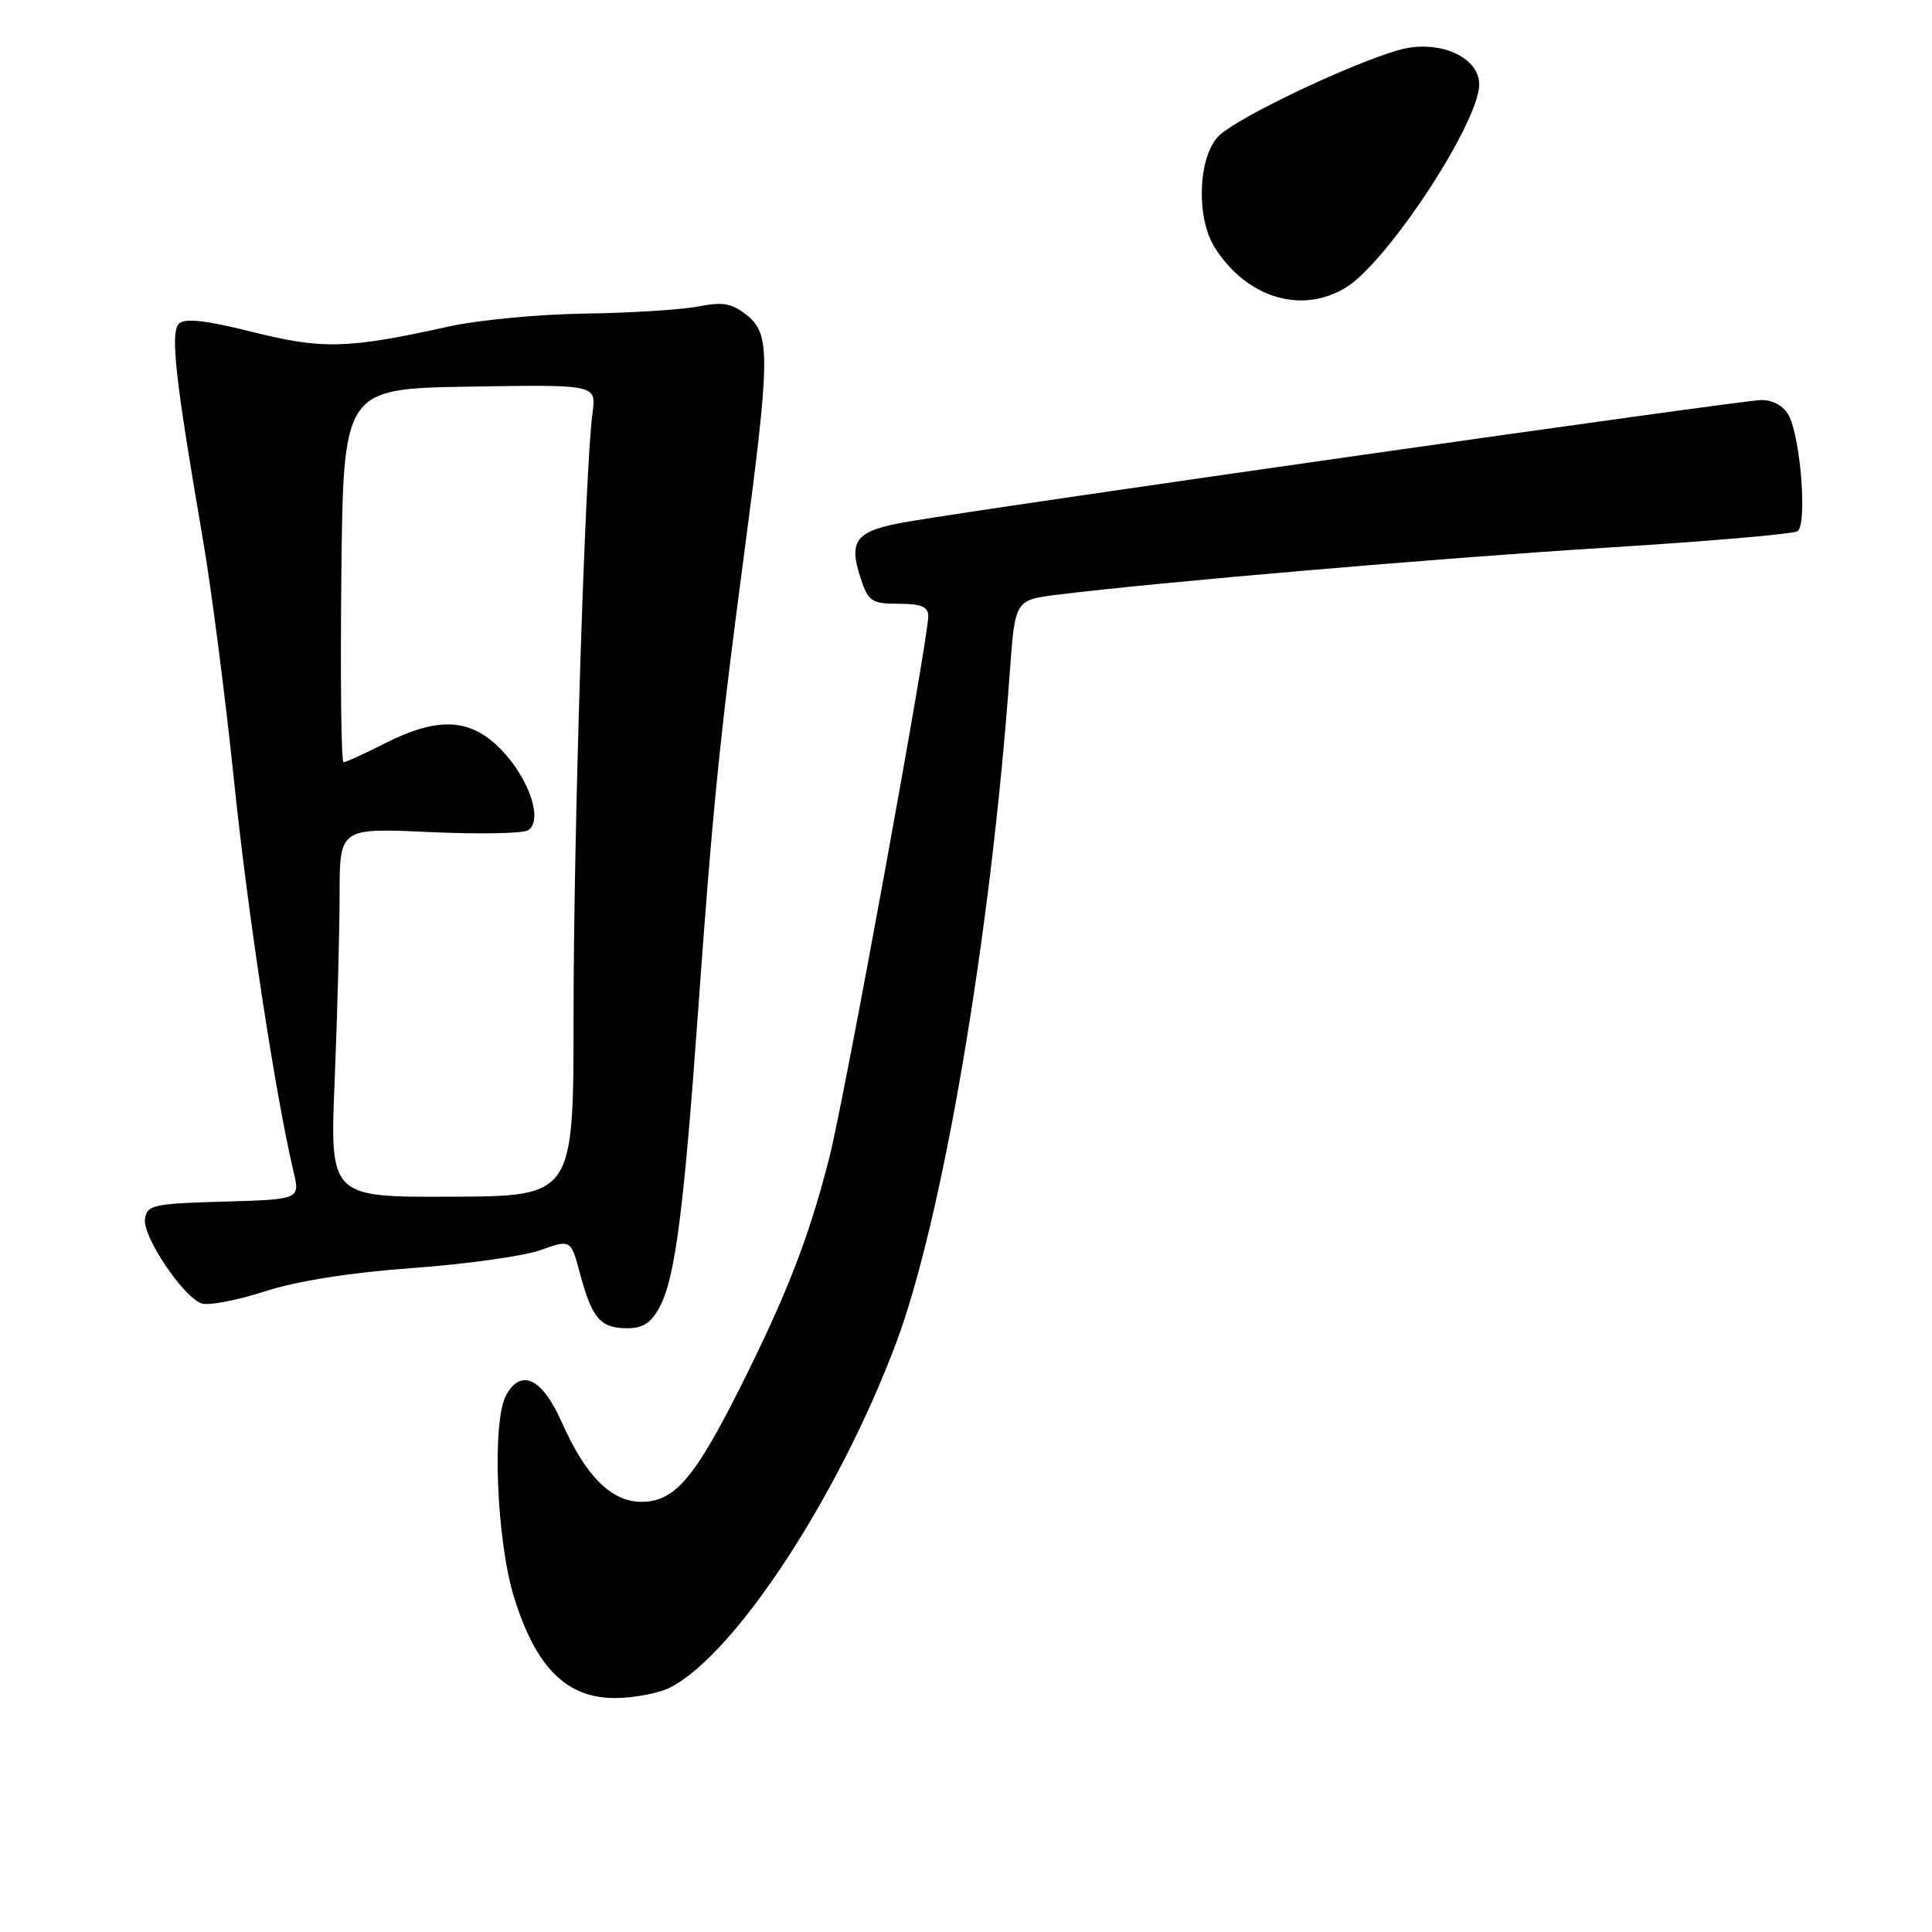 <?xml version="1.0" encoding="UTF-8" standalone="no"?>
<!DOCTYPE svg PUBLIC "-//W3C//DTD SVG 1.1//EN" "http://www.w3.org/Graphics/SVG/1.1/DTD/svg11.dtd" >
<svg xmlns="http://www.w3.org/2000/svg" xmlns:xlink="http://www.w3.org/1999/xlink" version="1.1" viewBox="0 0 256 256">
 <g >
 <path fill="currentColor"
d=" M 88.83 223.59 C 97.42 219.15 111.06 198.35 118.71 178.04 C 124.89 161.62 131.30 123.87 133.81 89.00 C 134.50 79.50 134.50 79.50 140.14 78.80 C 153.48 77.14 191.31 73.90 213.29 72.54 C 226.37 71.73 237.57 70.76 238.17 70.39 C 239.49 69.58 238.61 58.01 237.00 55.01 C 236.37 53.82 234.91 53.00 233.43 53.00 C 230.99 53.00 132.47 67.04 120.32 69.12 C 113.38 70.31 112.36 71.53 114.05 76.65 C 115.05 79.69 115.52 80.00 119.08 80.00 C 122.05 80.00 123.00 80.40 123.00 81.64 C 123.00 84.74 111.90 145.50 109.90 153.35 C 107.21 163.93 104.27 171.52 98.07 183.86 C 92.02 195.92 89.36 199.00 85.00 199.00 C 81.01 199.00 77.59 195.59 74.45 188.48 C 71.84 182.59 69.01 181.24 67.04 184.93 C 65.17 188.42 65.80 204.14 68.10 211.60 C 70.98 220.92 75.04 225.00 81.45 225.00 C 84.01 225.00 87.33 224.36 88.83 223.59 Z  M 87.48 173.04 C 89.47 169.18 90.62 160.24 92.50 134.00 C 94.39 107.54 95.38 97.66 98.54 73.86 C 102.06 47.36 102.10 44.31 99.03 41.82 C 97.00 40.18 95.83 39.96 92.53 40.61 C 90.31 41.04 83.55 41.47 77.50 41.55 C 71.45 41.64 63.35 42.40 59.50 43.26 C 46.06 46.23 42.77 46.32 33.47 43.99 C 27.29 42.44 24.47 42.13 23.71 42.89 C 22.54 44.06 23.22 50.18 26.89 71.50 C 28.02 78.10 29.87 92.44 31.00 103.36 C 32.84 121.13 36.48 145.05 38.89 155.22 C 39.77 158.93 39.77 158.93 29.64 159.22 C 20.30 159.48 19.48 159.66 19.21 161.54 C 18.88 163.81 24.19 171.75 26.67 172.70 C 27.54 173.04 31.31 172.33 35.04 171.13 C 39.37 169.73 46.47 168.61 54.66 168.02 C 61.72 167.51 69.33 166.45 71.57 165.66 C 75.64 164.21 75.64 164.21 76.87 168.82 C 78.45 174.70 79.58 176.00 83.10 176.00 C 85.25 176.00 86.33 175.27 87.48 173.04 Z  M 178.38 38.07 C 183.93 34.63 196.00 16.21 196.00 11.19 C 196.00 7.93 191.74 5.64 186.90 6.29 C 182.20 6.92 163.78 15.48 161.35 18.16 C 158.73 21.07 158.50 28.88 160.94 32.76 C 165.15 39.48 172.50 41.71 178.38 38.07 Z  M 44.35 143.07 C 44.70 134.51 44.99 123.50 45.00 118.60 C 45.00 109.71 45.00 109.71 56.85 110.25 C 63.37 110.55 69.27 110.45 69.96 110.02 C 71.97 108.78 70.22 103.37 66.55 99.48 C 62.47 95.15 58.14 94.88 51.00 98.50 C 48.29 99.88 45.82 101.00 45.52 101.00 C 45.21 101.00 45.09 89.86 45.23 76.25 C 45.50 51.50 45.50 51.50 62.27 51.23 C 79.03 50.95 79.03 50.95 78.51 54.73 C 77.53 61.87 76.00 110.40 76.00 134.43 C 76.00 158.50 76.00 158.50 59.85 158.57 C 43.70 158.64 43.70 158.64 44.35 143.07 Z "/>
</g>
</svg>